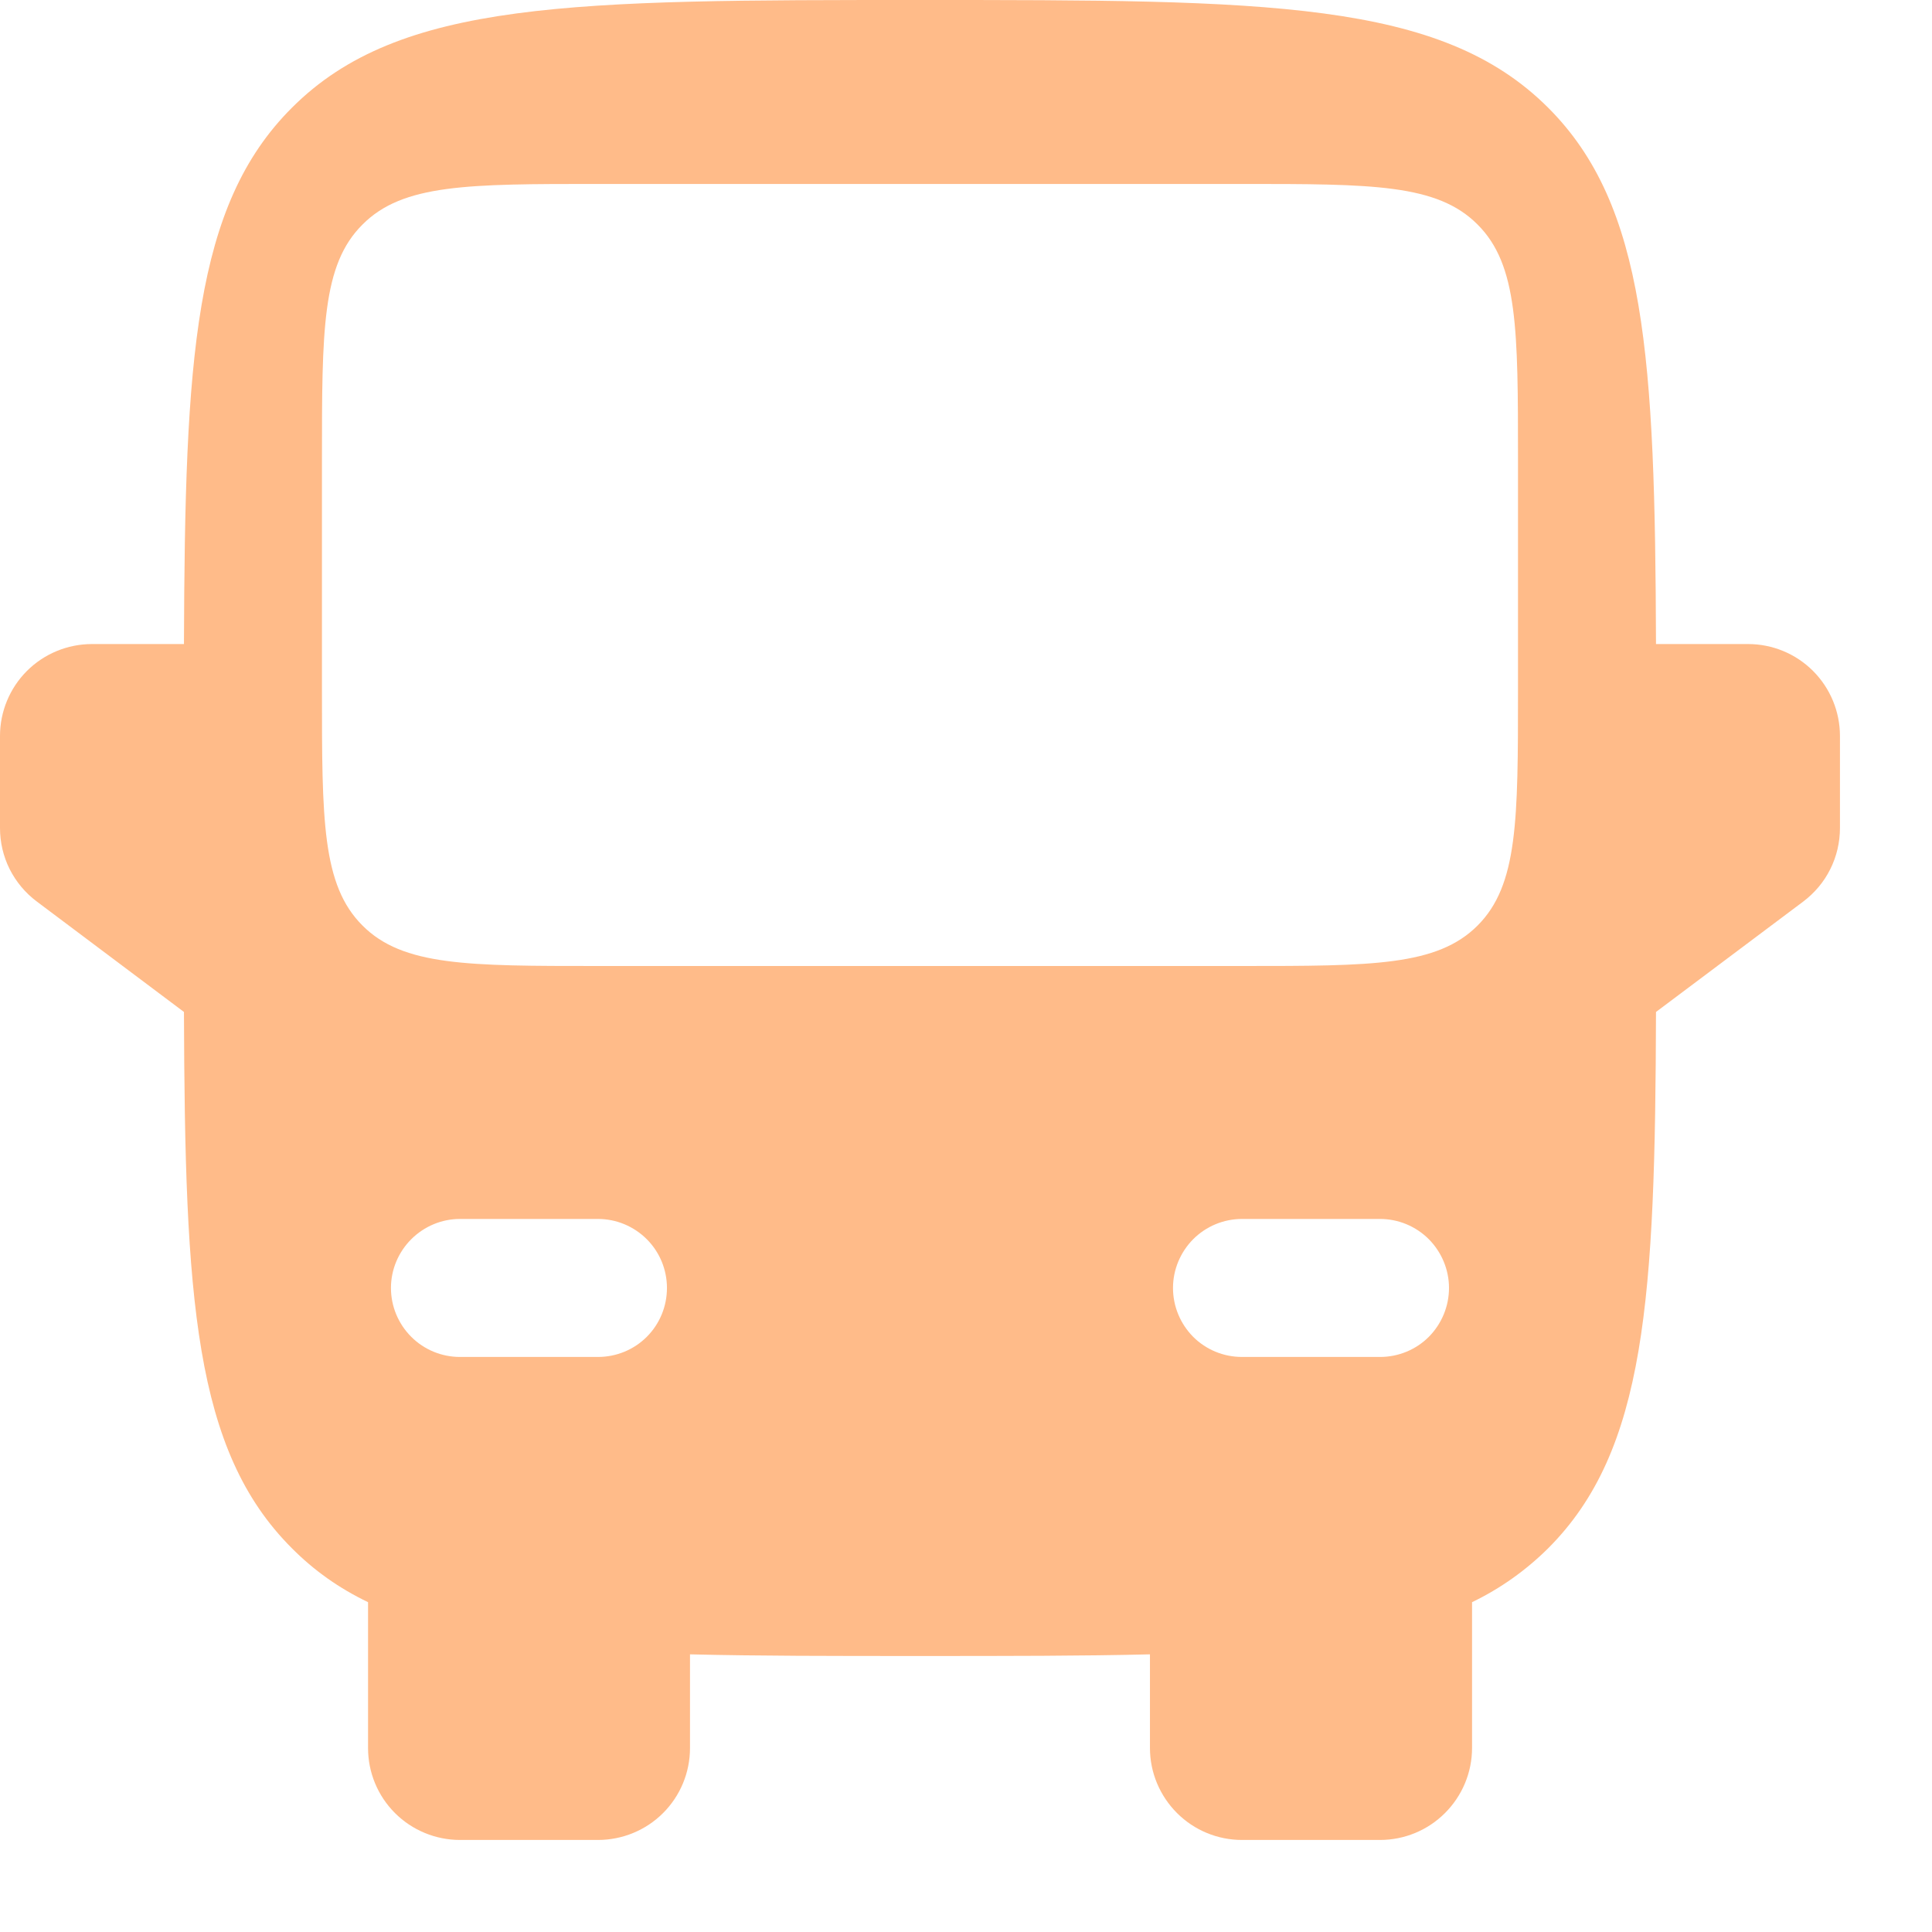 <svg width="14" height="14" viewBox="0 0 14 14" fill="none" xmlns="http://www.w3.org/2000/svg">
<path fill-rule="evenodd" clip-rule="evenodd" d="M6.667 0C4.153 0 2.895 -7.94729e-08 2.115 0.781C1.405 1.49 1.34 2.591 1.333 4.667H0.667C0.49 4.667 0.32 4.737 0.195 4.862C0.07 4.987 0 5.157 0 5.333V6C0 6.104 0.024 6.206 0.07 6.298C0.117 6.391 0.184 6.471 0.267 6.533L1.333 7.333C1.34 9.409 1.405 10.51 2.115 11.219C2.276 11.381 2.457 11.509 2.667 11.61V12.667C2.667 12.844 2.737 13.013 2.862 13.138C2.987 13.263 3.157 13.333 3.333 13.333H4.333C4.51 13.333 4.68 13.263 4.805 13.138C4.93 13.013 5 12.844 5 12.667V11.988C5.485 12 6.036 12 6.667 12C7.297 12 7.849 12 8.333 11.988V12.667C8.333 12.844 8.404 13.013 8.529 13.138C8.654 13.263 8.823 13.333 9 13.333H10C10.177 13.333 10.346 13.263 10.471 13.138C10.596 13.013 10.667 12.844 10.667 12.667V11.61C10.871 11.512 11.058 11.379 11.219 11.219C11.928 10.51 11.994 9.409 12 7.333L13.067 6.533C13.149 6.471 13.217 6.391 13.263 6.298C13.309 6.206 13.333 6.104 13.333 6V5.333C13.333 5.157 13.263 4.987 13.138 4.862C13.013 4.737 12.844 4.667 12.667 4.667H12C11.993 2.591 11.928 1.49 11.219 0.781C10.438 -7.94729e-08 9.181 0 6.667 0ZM2.333 5C2.333 5.943 2.333 6.414 2.627 6.707C2.919 7 3.391 7 4.333 7H9C9.943 7 10.414 7 10.707 6.707C11 6.414 11 5.943 11 5V3.333C11 2.391 11 1.919 10.707 1.627C10.415 1.333 9.943 1.333 9 1.333H4.333C3.391 1.333 2.919 1.333 2.627 1.627C2.333 1.919 2.333 2.39 2.333 3.333V5ZM2.833 9.333C2.833 9.201 2.886 9.074 2.98 8.98C3.074 8.886 3.201 8.833 3.333 8.833H4.333C4.466 8.833 4.593 8.886 4.687 8.98C4.781 9.074 4.833 9.201 4.833 9.333C4.833 9.466 4.781 9.593 4.687 9.687C4.593 9.781 4.466 9.833 4.333 9.833H3.333C3.201 9.833 3.074 9.781 2.98 9.687C2.886 9.593 2.833 9.466 2.833 9.333ZM10.5 9.333C10.5 9.201 10.447 9.074 10.354 8.98C10.26 8.886 10.133 8.833 10 8.833H9C8.867 8.833 8.74 8.886 8.646 8.98C8.553 9.074 8.5 9.201 8.5 9.333C8.5 9.466 8.553 9.593 8.646 9.687C8.74 9.781 8.867 9.833 9 9.833H10C10.133 9.833 10.26 9.781 10.354 9.687C10.447 9.593 10.5 9.466 10.5 9.333Z" fill="#FFBB89"/>
</svg>
